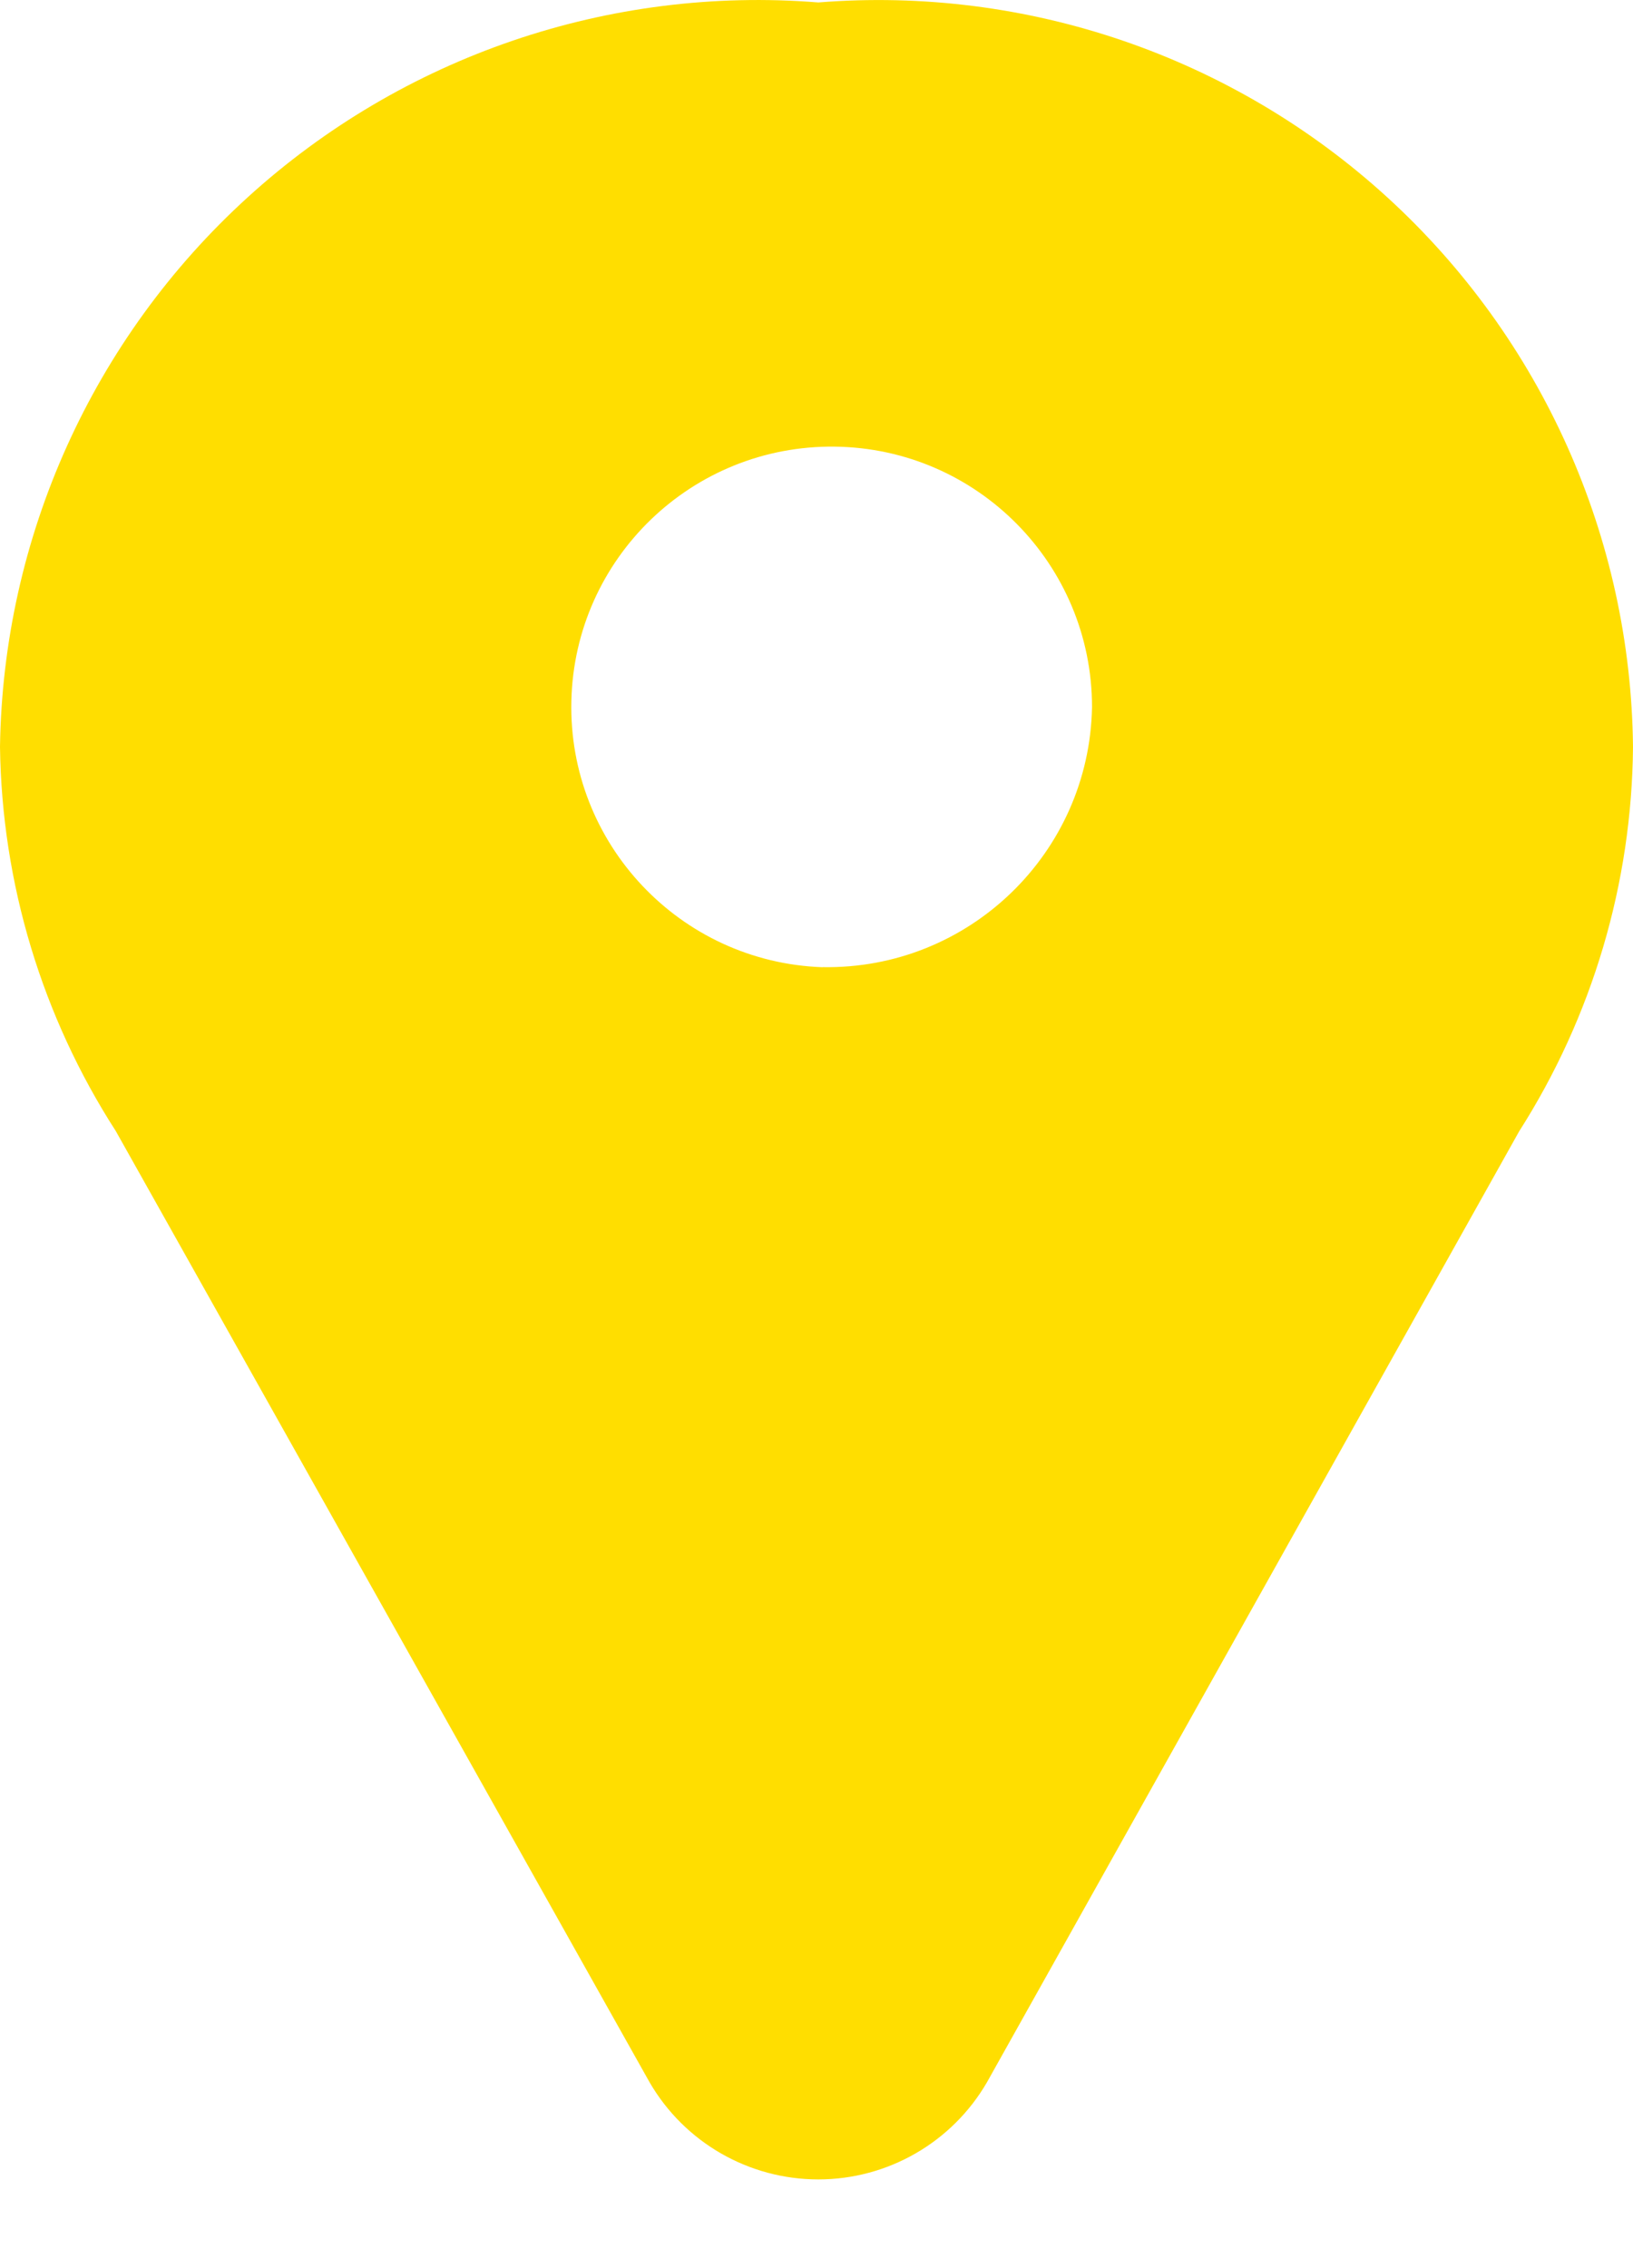 <?xml version="1.0" encoding="UTF-8" standalone="no"?>
<svg width="18px" height="25px" viewBox="0 0 18 25" version="1.1" xmlns="http://www.w3.org/2000/svg" xmlns:xlink="http://www.w3.org/1999/xlink" xmlns:sketch="http://www.bohemiancoding.com/sketch/ns">
    <!-- Generator: Sketch 3.4.4 (17249) - http://www.bohemiancoding.com/sketch -->
    <title>Untitled</title>
    <desc>Created with Sketch.</desc>
    <defs></defs>
    <g id="Page-1" stroke="none" stroke-width="1" fill="none" fill-rule="evenodd" sketch:type="MSPage">
        <path d="M9.02,0.027 C6.717,-0.158 4.44,0.619 2.731,2.174 C1.022,3.728 0.033,5.922 0,8.232 C0.02,9.736 0.463,11.204 1.277,12.468 L7.161,22.953 C7.546,23.615 8.254,24.022 9.02,24.022 C9.785,24.022 10.493,23.615 10.878,22.953 L16.745,12.47 C17.553,11.203 17.988,9.734 18,8.232 C17.977,5.926 16.996,3.733 15.294,2.177 C13.591,0.621 11.319,-0.157 9.02,0.027 L9.02,0.027 Z M9.067,10.661 C7.496,10.606 6.261,9.297 6.298,7.726 C6.334,6.154 7.629,4.904 9.201,4.923 C10.772,4.941 12.037,6.221 12.037,7.793 C12.008,9.404 10.679,10.688 9.067,10.66 L9.067,10.661 Z" id="Shape" fill="#FFDE00" sketch:type="MSShapeGroup"></path>
    </g>
</svg>